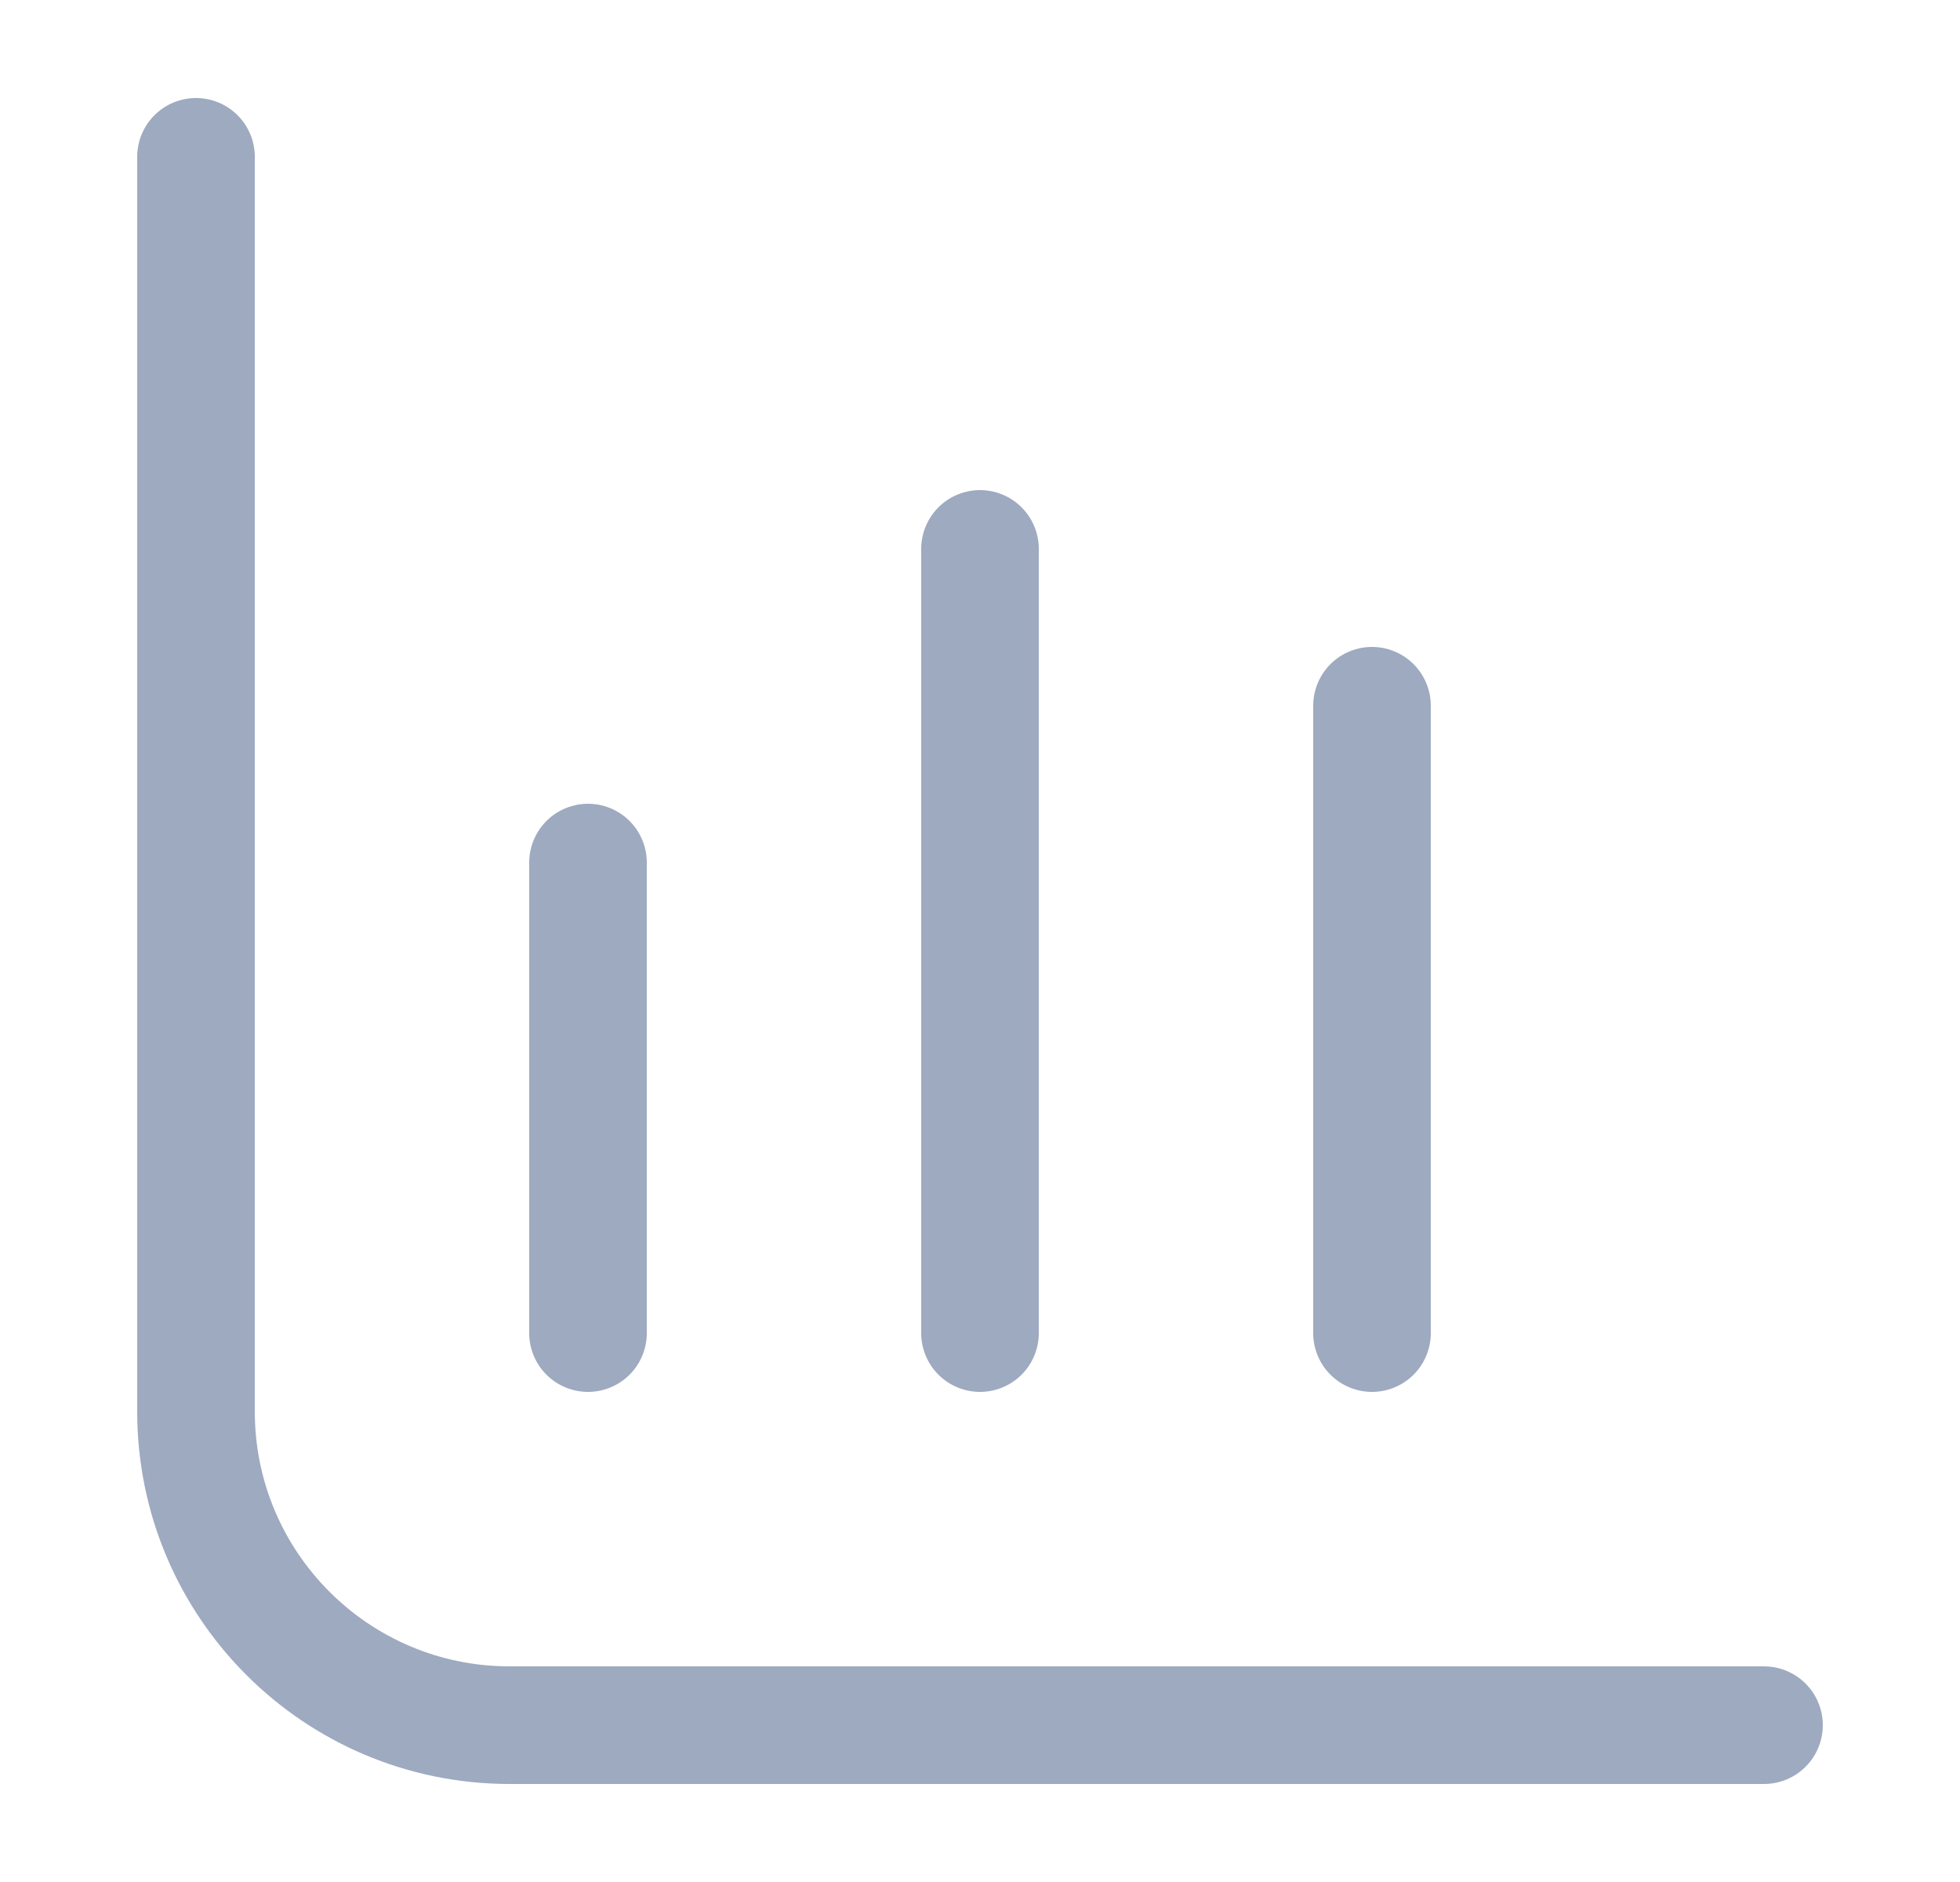 <svg width="25" height="24" viewBox="0 0 25 24" fill="none" xmlns="http://www.w3.org/2000/svg">
<path d="M2.5 2V18C2.5 20.209 4.291 22 6.5 22H22.5M7.5 11V17M12.5 7V17M17.5 9V17" stroke="#9EAAC0" stroke-width="1.5" stroke-linecap="round"/>
</svg>
